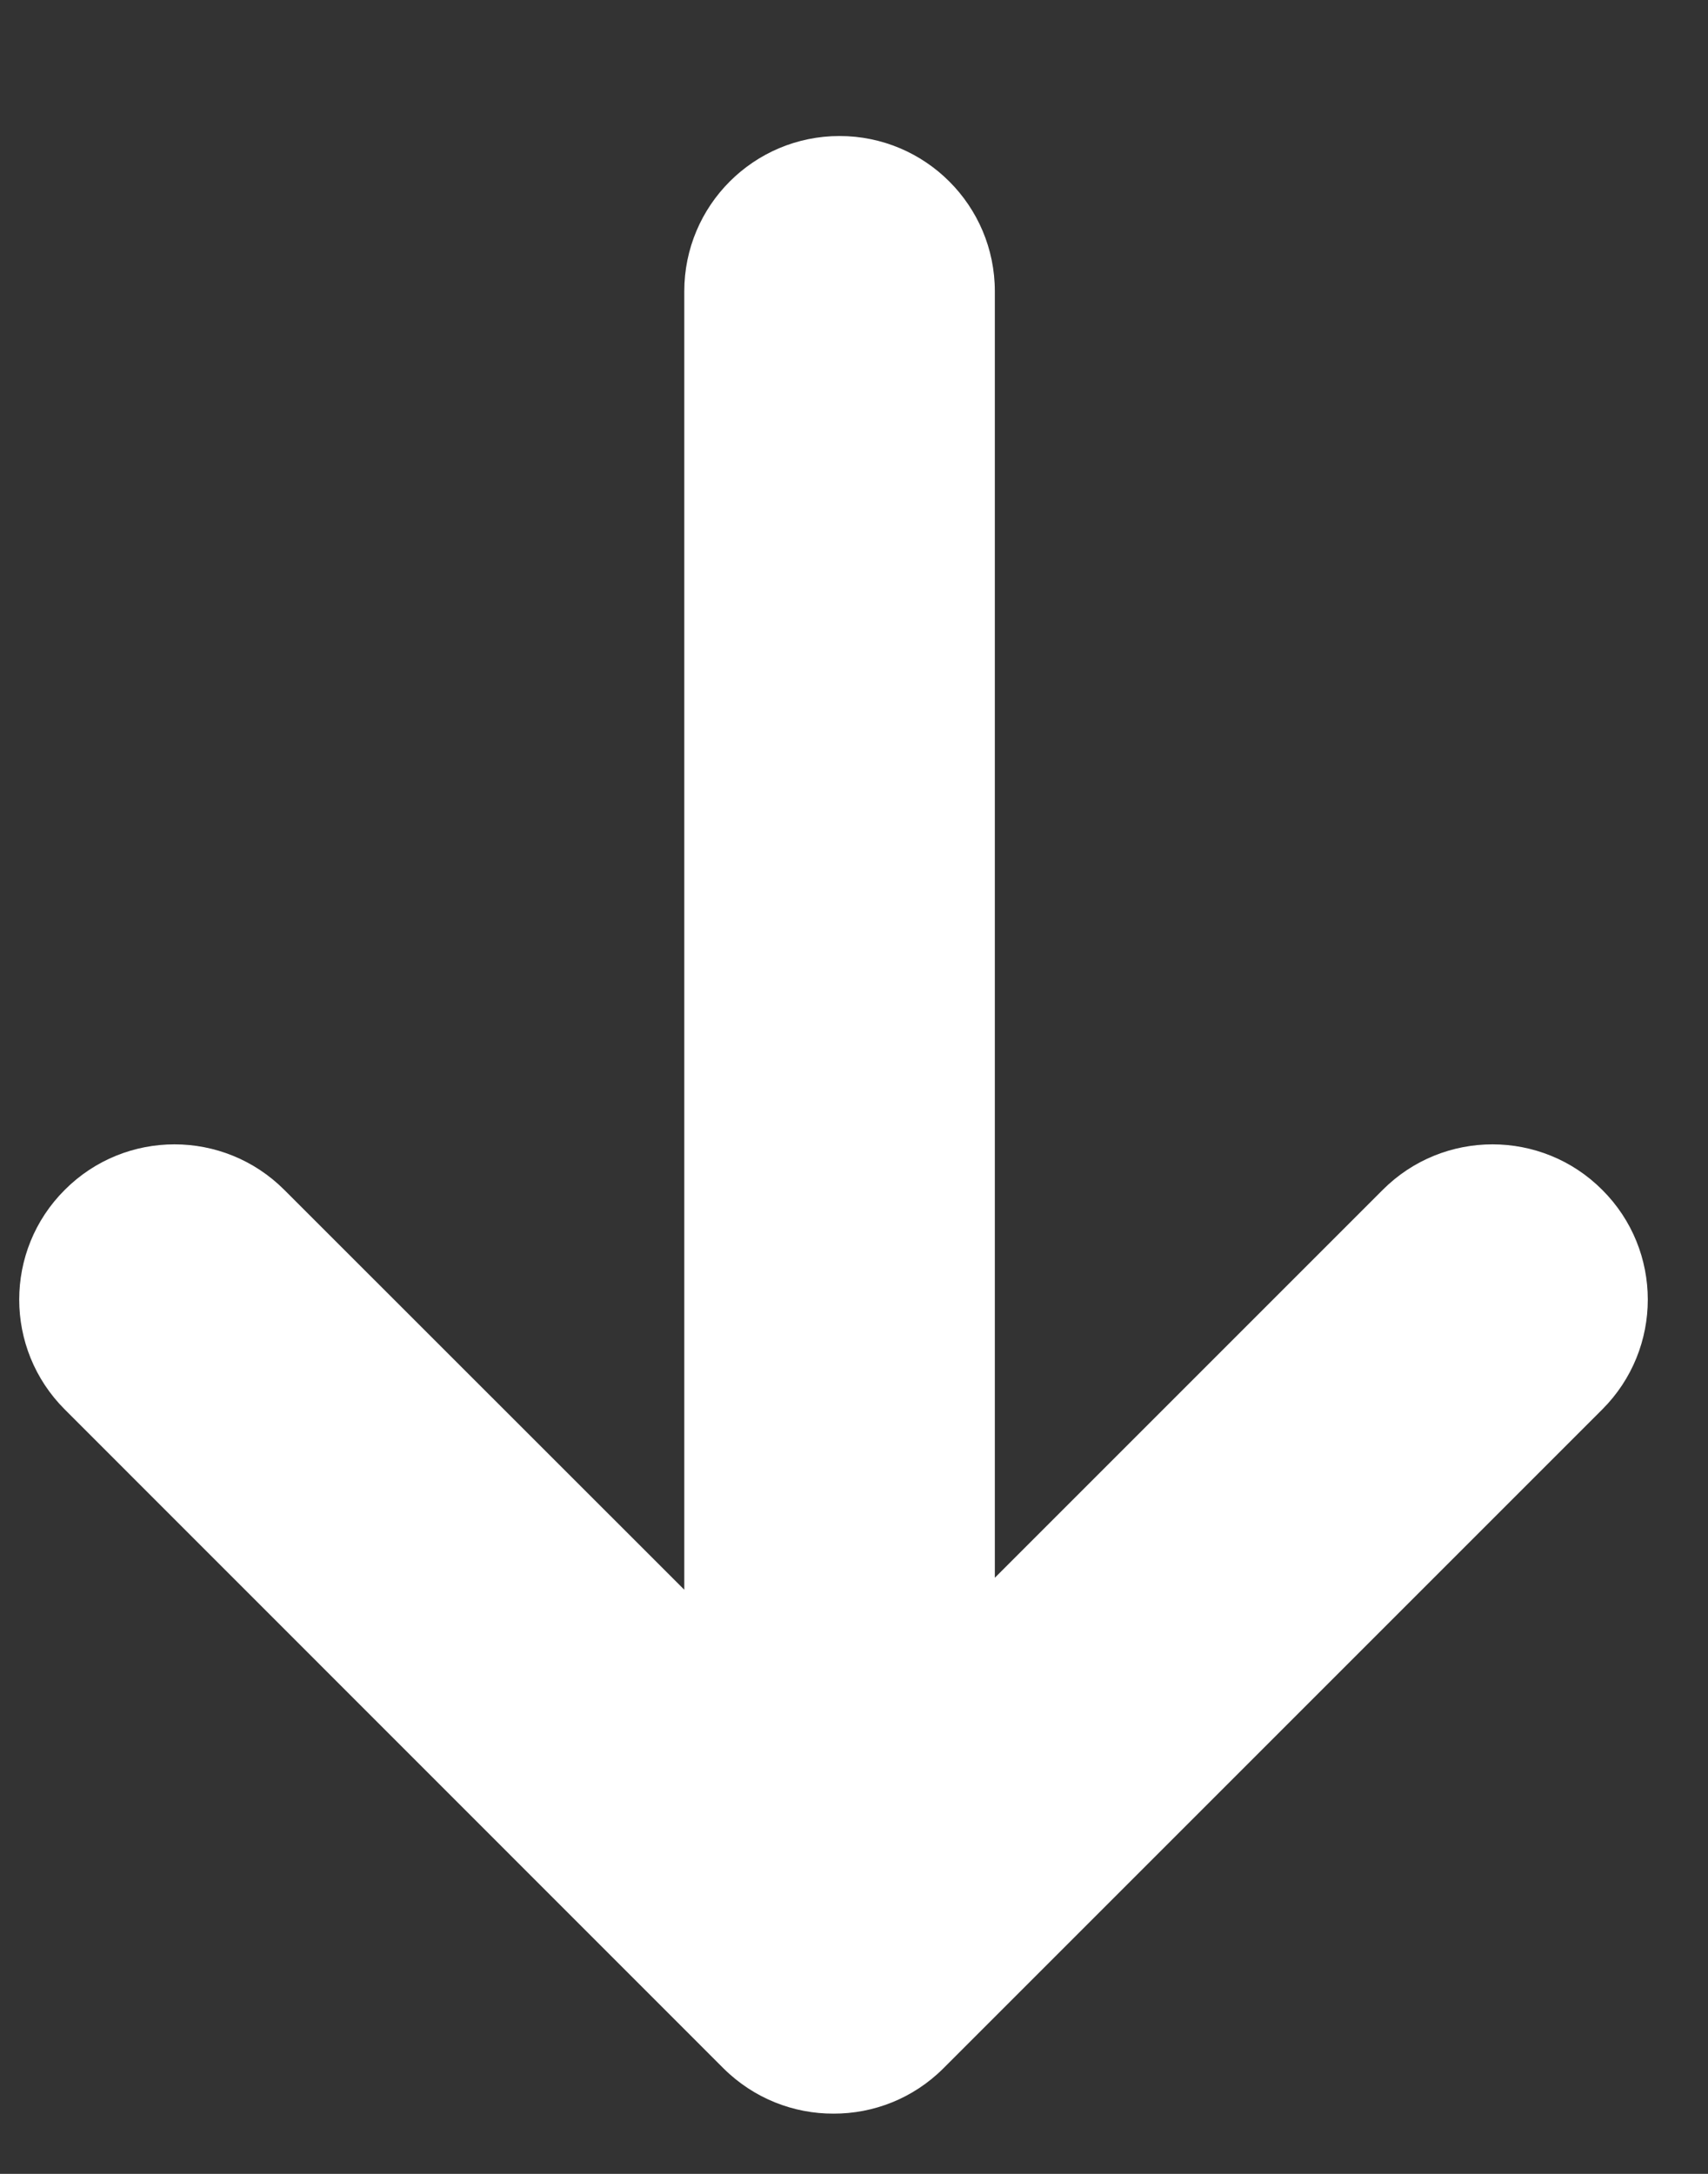 <?xml version="1.0" encoding="UTF-8"?>
<svg width="11px" height="14px" viewBox="0 0 11 14" version="1.1" xmlns="http://www.w3.org/2000/svg" xmlns:xlink="http://www.w3.org/1999/xlink">
    <rect x="0" y="0" width="11" height="14" fill="#333333" stroke="none"/>
    <!-- Generator: Sketch 48.2 (47327) - http://www.bohemiancoding.com/sketch -->
    <title>arrow copy</title>
    <desc>Created with Sketch.</desc>
    <defs></defs>
    <g id="00_UI" stroke="none" stroke-width="1" fill="none" fill-rule="evenodd" transform="translate(-635, -814)">
        <g id="Table" transform="translate(368, 748)" fill="#FFFFFF">
            <g id="Field-Copy" transform="translate(127, 48)">
                <path d="M148.285,24.205 L145.787,21.707 C145.396,21.317 145.396,20.683 145.787,20.293 C146.177,19.902 146.81,19.902 147.201,20.293 L151.444,24.536 C151.639,24.731 151.737,24.988 151.736,25.244 C151.737,25.5 151.639,25.757 151.444,25.953 L147.201,30.195 C146.81,30.586 146.177,30.586 145.787,30.195 C145.396,29.805 145.396,29.172 145.787,28.781 L148.362,26.205 L140,26.205 C139.448,26.205 139,25.758 139,25.205 C139,24.653 139.448,24.205 140,24.205 L148.285,24.205 Z" id="arrow-copy" transform="translate(145.368, 25.244) rotate(-270) translate(-145.368, -25.244) "></path>
            </g>
        </g>
    </g>
</svg>